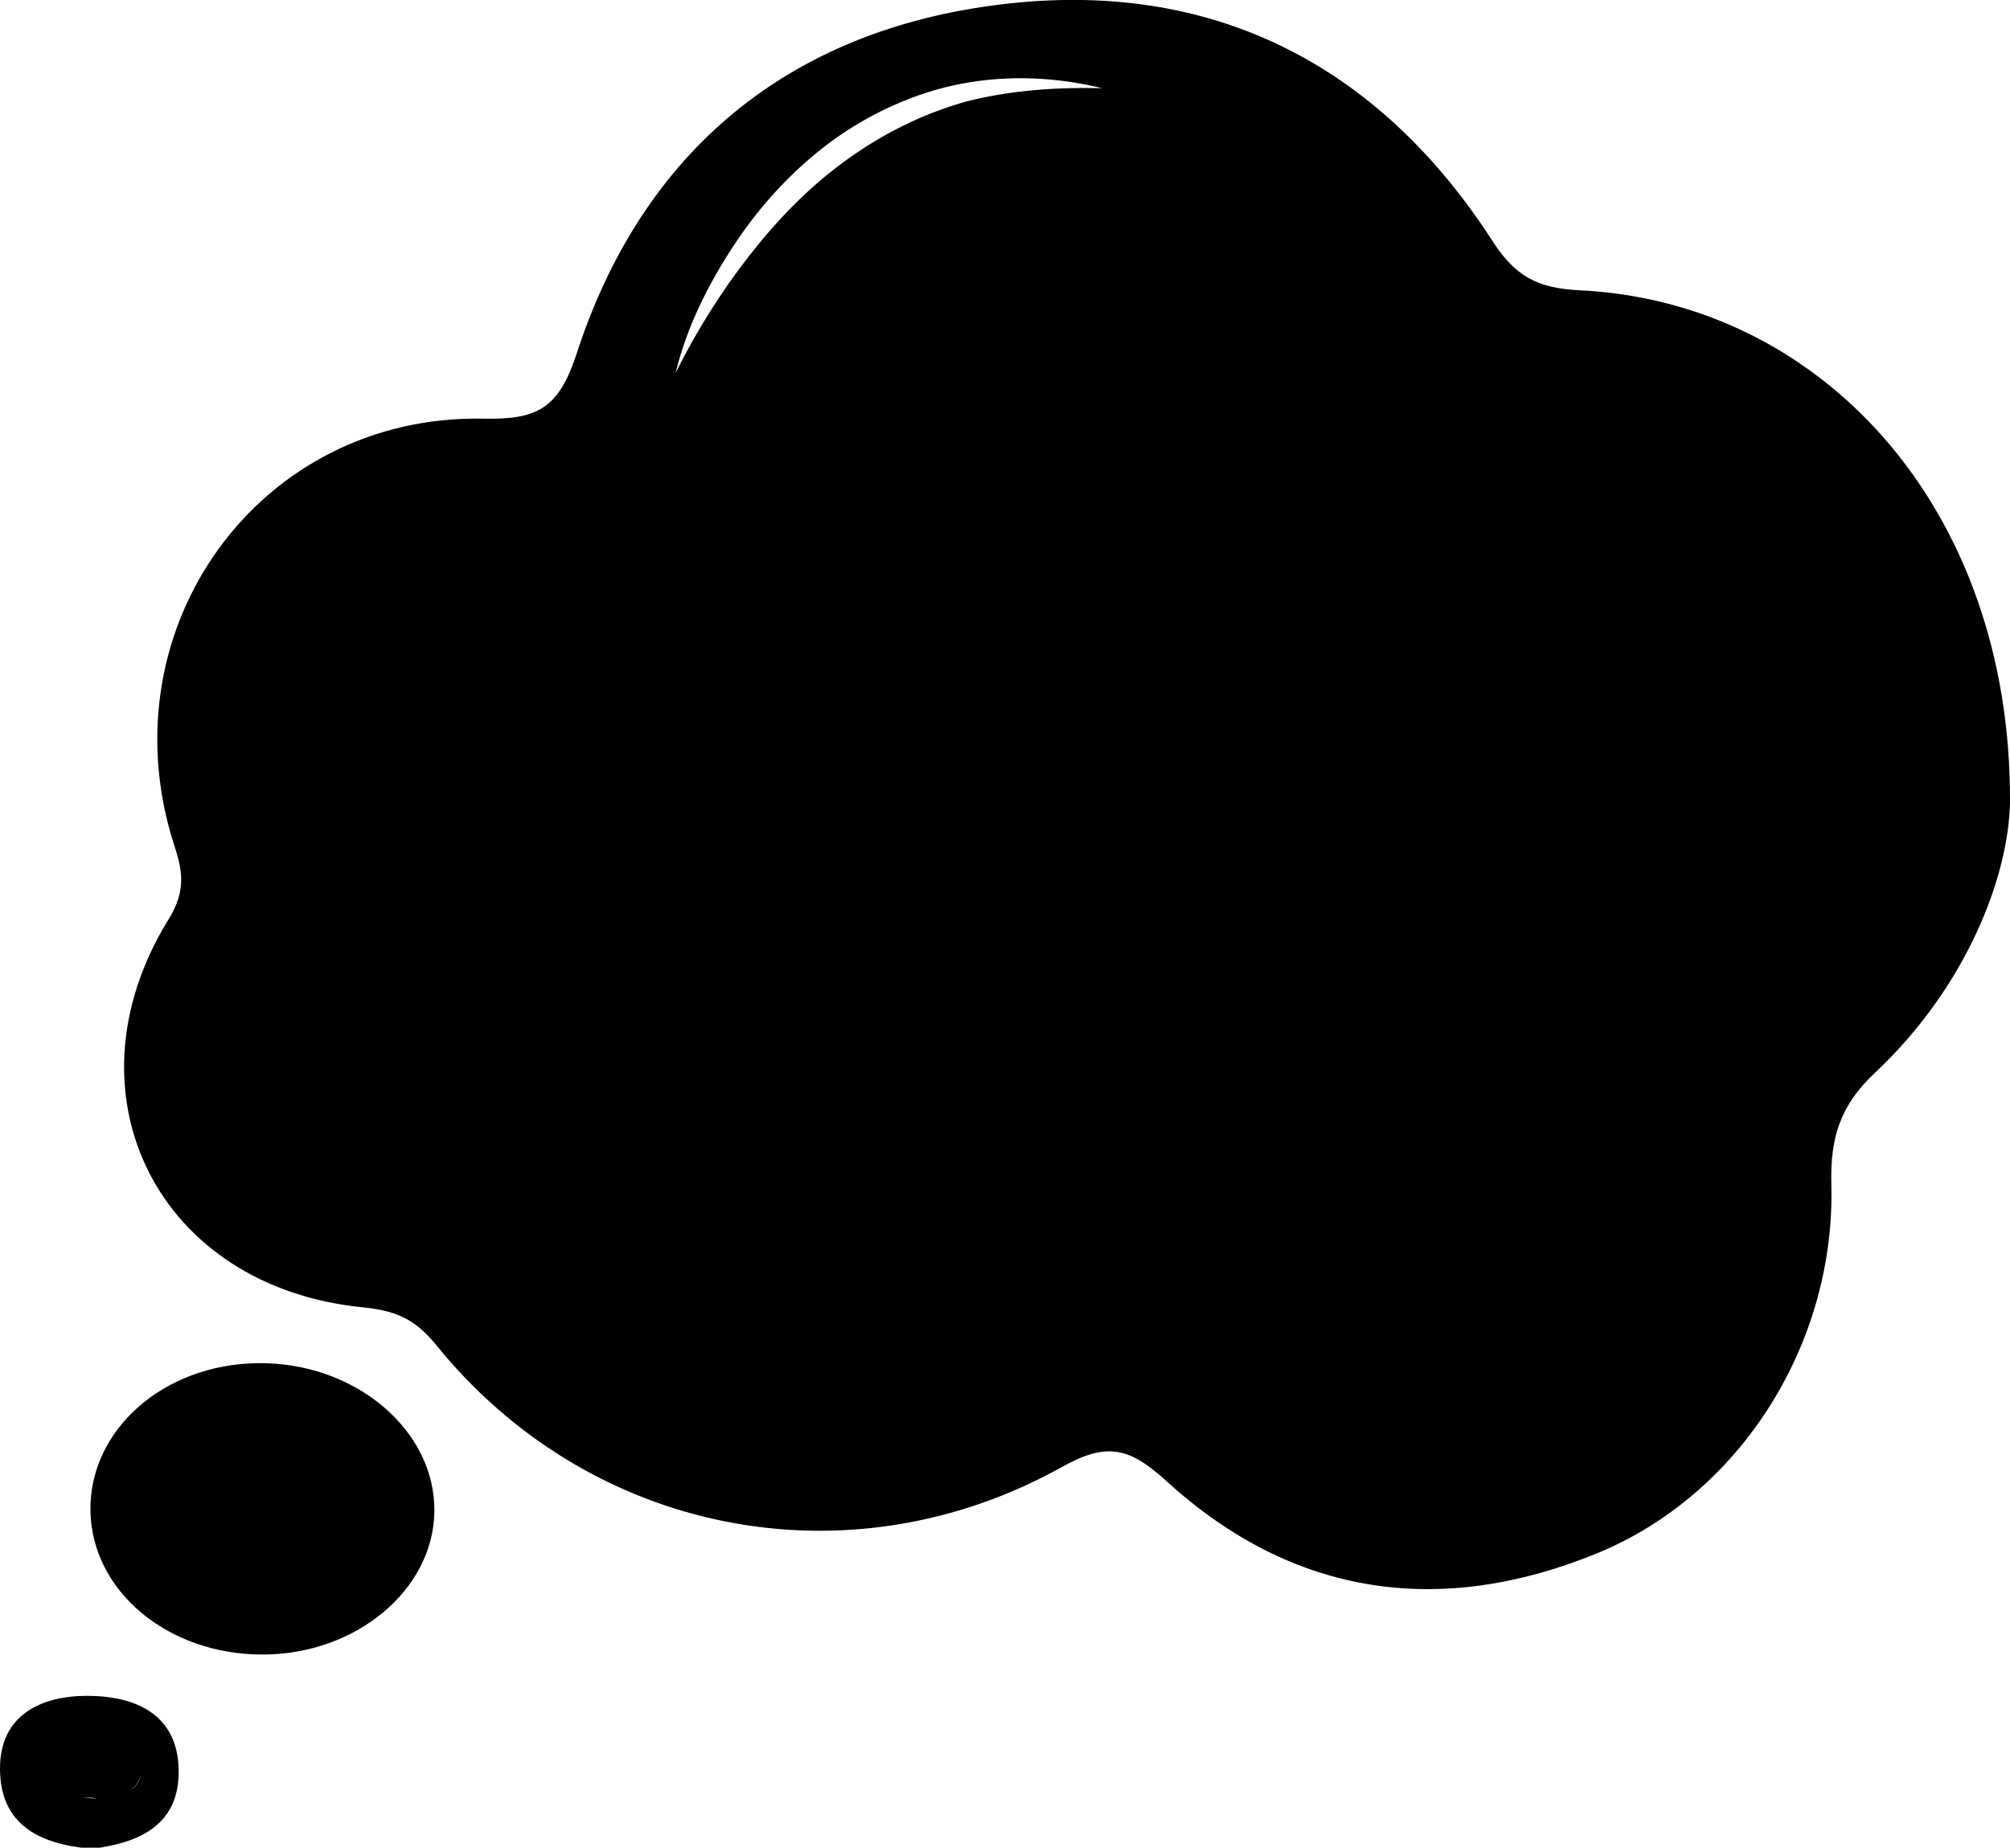 <?xml version="1.0" encoding="utf-8"?>
<!-- Generator: Adobe Illustrator 23.0.1, SVG Export Plug-In . SVG Version: 6.00 Build 0)  -->
<svg version="1.1" id="Layer_1" xmlns="http://www.w3.org/2000/svg" xmlns:xlink="http://www.w3.org/1999/xlink" x="0px" y="0px"
	 viewBox="0 0 180 165.5" style="enable-background:new 0 0 180 165.5;" xml:space="preserve">
<style type="text/css">
	.st0{fill:none;stroke:#000000;stroke-miterlimit:10;}
	.st1{fill:#1E1E1E;}
	.st2{fill:#282828;}
	.st3{fill:#FBFBFB;}
</style>
<g>
	<g>
		<path d="M23.1,122.1c-8.5,0.1-15.1,6-15,13.2c0.1,7.2,6.9,12.9,15.4,12.9c8.4,0,15.3-5.8,15.4-12.8C39,128.1,31.8,122,23.1,122.1z
			"/>
	</g>
	<g>
		<path d="M7.8,151.9c-4.1,0-7.8,1.7-7.8,6.5c0,5.1,3.6,6.8,8.2,7.2c4.1-0.5,7.7-2,7.8-6.7C16.1,153.6,12.2,151.9,7.8,151.9z
			 M8.7,161.1c-0.5,0-1-0.1-1.4-0.1C7.8,161,8.2,161,8.7,161.1c1.8,0,3.5-0.5,3.9-2.1C12.3,160.6,10.5,161,8.7,161.1z"/>
	</g>
	<path d="M141.4,26c-3.7-0.2-5.7-1.2-7.8-4.5c-10.3-15.9-25.3-23.4-44-21.1c-18.9,2.3-32.1,13.1-38,31.4c-1.6,4.8-3.5,5.8-8.3,5.7
		c-20-0.4-33.8,18.6-27.8,37.9c0.8,2.4,1.3,4.3-0.5,7.1c-9.5,15.6-0.8,32.8,17.5,34.6c2.9,0.3,4.6,1,6.5,3.3
		c13.7,17,36.9,21.7,56.1,11c4.1-2.3,6.1-1.7,9.4,1.3c11.3,10.3,24.5,12.2,38.6,6.4c12.8-5.3,21.3-18.8,20.9-33.1
		c-0.1-4.1,0.8-7,3.9-9.9c8.2-7.7,12-17.6,12.1-24.3C180.1,45.4,163,27,141.4,26z M86.5,9.1c-3.9,1.1-7.5,2.9-10.8,5.3
		c-3.3,2.4-6.1,5.3-8.6,8.5c-2.5,3.2-4.7,6.7-6.6,10.5c1-4.1,2.9-7.9,5.2-11.4c2.3-3.5,5.2-6.7,8.7-9.3c3.4-2.5,7.5-4.4,11.7-5.2
		c4.2-0.8,8.5-0.6,12.6,0.4C94.5,7.8,90.4,8.1,86.5,9.1z"/>
</g>
</svg>
